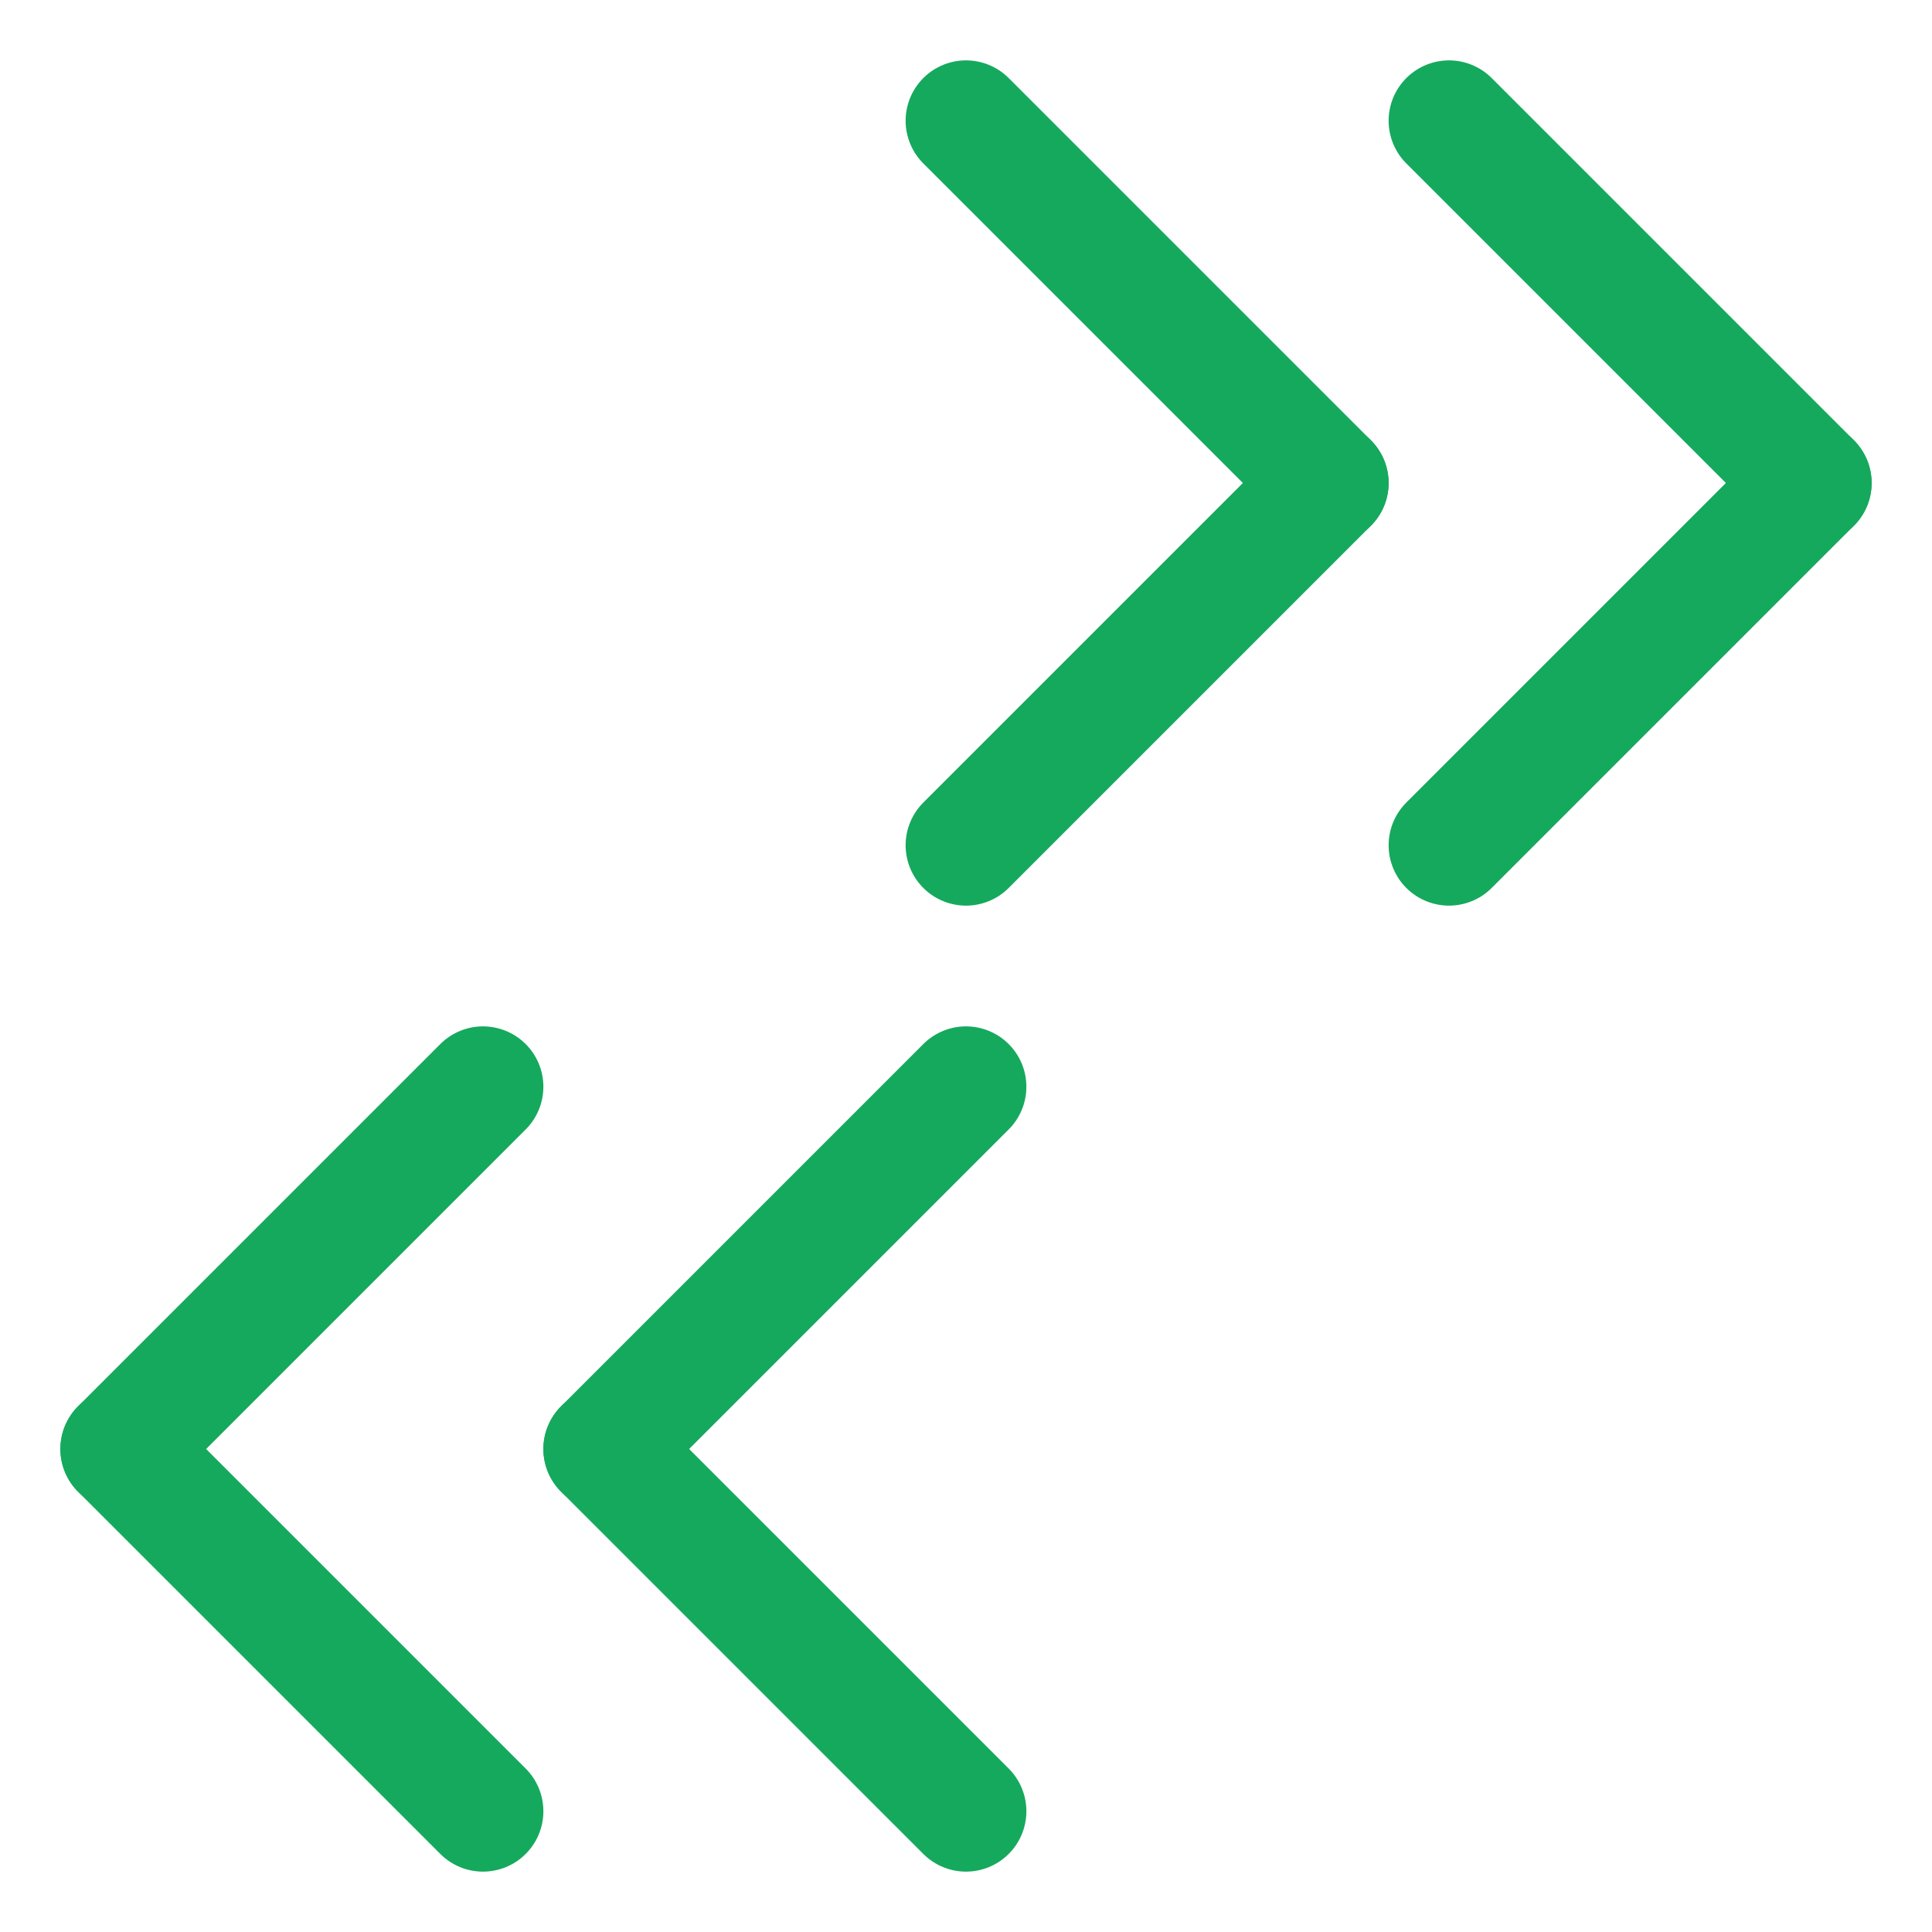 <?xml version="1.0" encoding="utf-8"?>
<!-- Generator: Adobe Illustrator 23.0.3, SVG Export Plug-In . SVG Version: 6.00 Build 0)  -->
<svg version="1.0" id="Layer_1" xmlns="http://www.w3.org/2000/svg" xmlns:xlink="http://www.w3.org/1999/xlink" x="0px" y="0px"
	 viewBox="0 0 16 16" enable-background="new 0 0 16 16" xml:space="preserve">
<g id="cross">
	<g><line fill="none" stroke="#15a95d" stroke-width="1" stroke-linecap="round" stroke-miterlimit="10" x1="12" y1="1" x2="15" y2="4"/></g>
	<g><line fill="none" stroke="#15a95d" stroke-width="1" stroke-linecap="round" stroke-miterlimit="10" x1="12" y1="7" x2="15" y2="4"/></g>
	<g><line fill="none" stroke="#15a95d" stroke-width="1" stroke-linecap="round" stroke-miterlimit="10" x1="8"  y1="1" x2="11" y2="4"/></g>
	<g><line fill="none" stroke="#15a95d" stroke-width="1" stroke-linecap="round" stroke-miterlimit="10" x1="8"  y1="7" x2="11" y2="4"/></g>
	
	<g><line fill="none" stroke="#15a95d" stroke-width="1" stroke-linecap="round" stroke-miterlimit="10" x1="4" y1="9"  x2="1" y2="12"/></g>
	<g><line fill="none" stroke="#15a95d" stroke-width="1" stroke-linecap="round" stroke-miterlimit="10" x1="4" y1="15" x2="1" y2="12"/></g>
	<g><line fill="none" stroke="#15a95d" stroke-width="1" stroke-linecap="round" stroke-miterlimit="10" x1="8" y1="9"  x2="5" y2="12"/></g>
	<g><line fill="none" stroke="#15a95d" stroke-width="1" stroke-linecap="round" stroke-miterlimit="10" x1="8" y1="15" x2="5" y2="12"/></g>
</g>
</svg>
